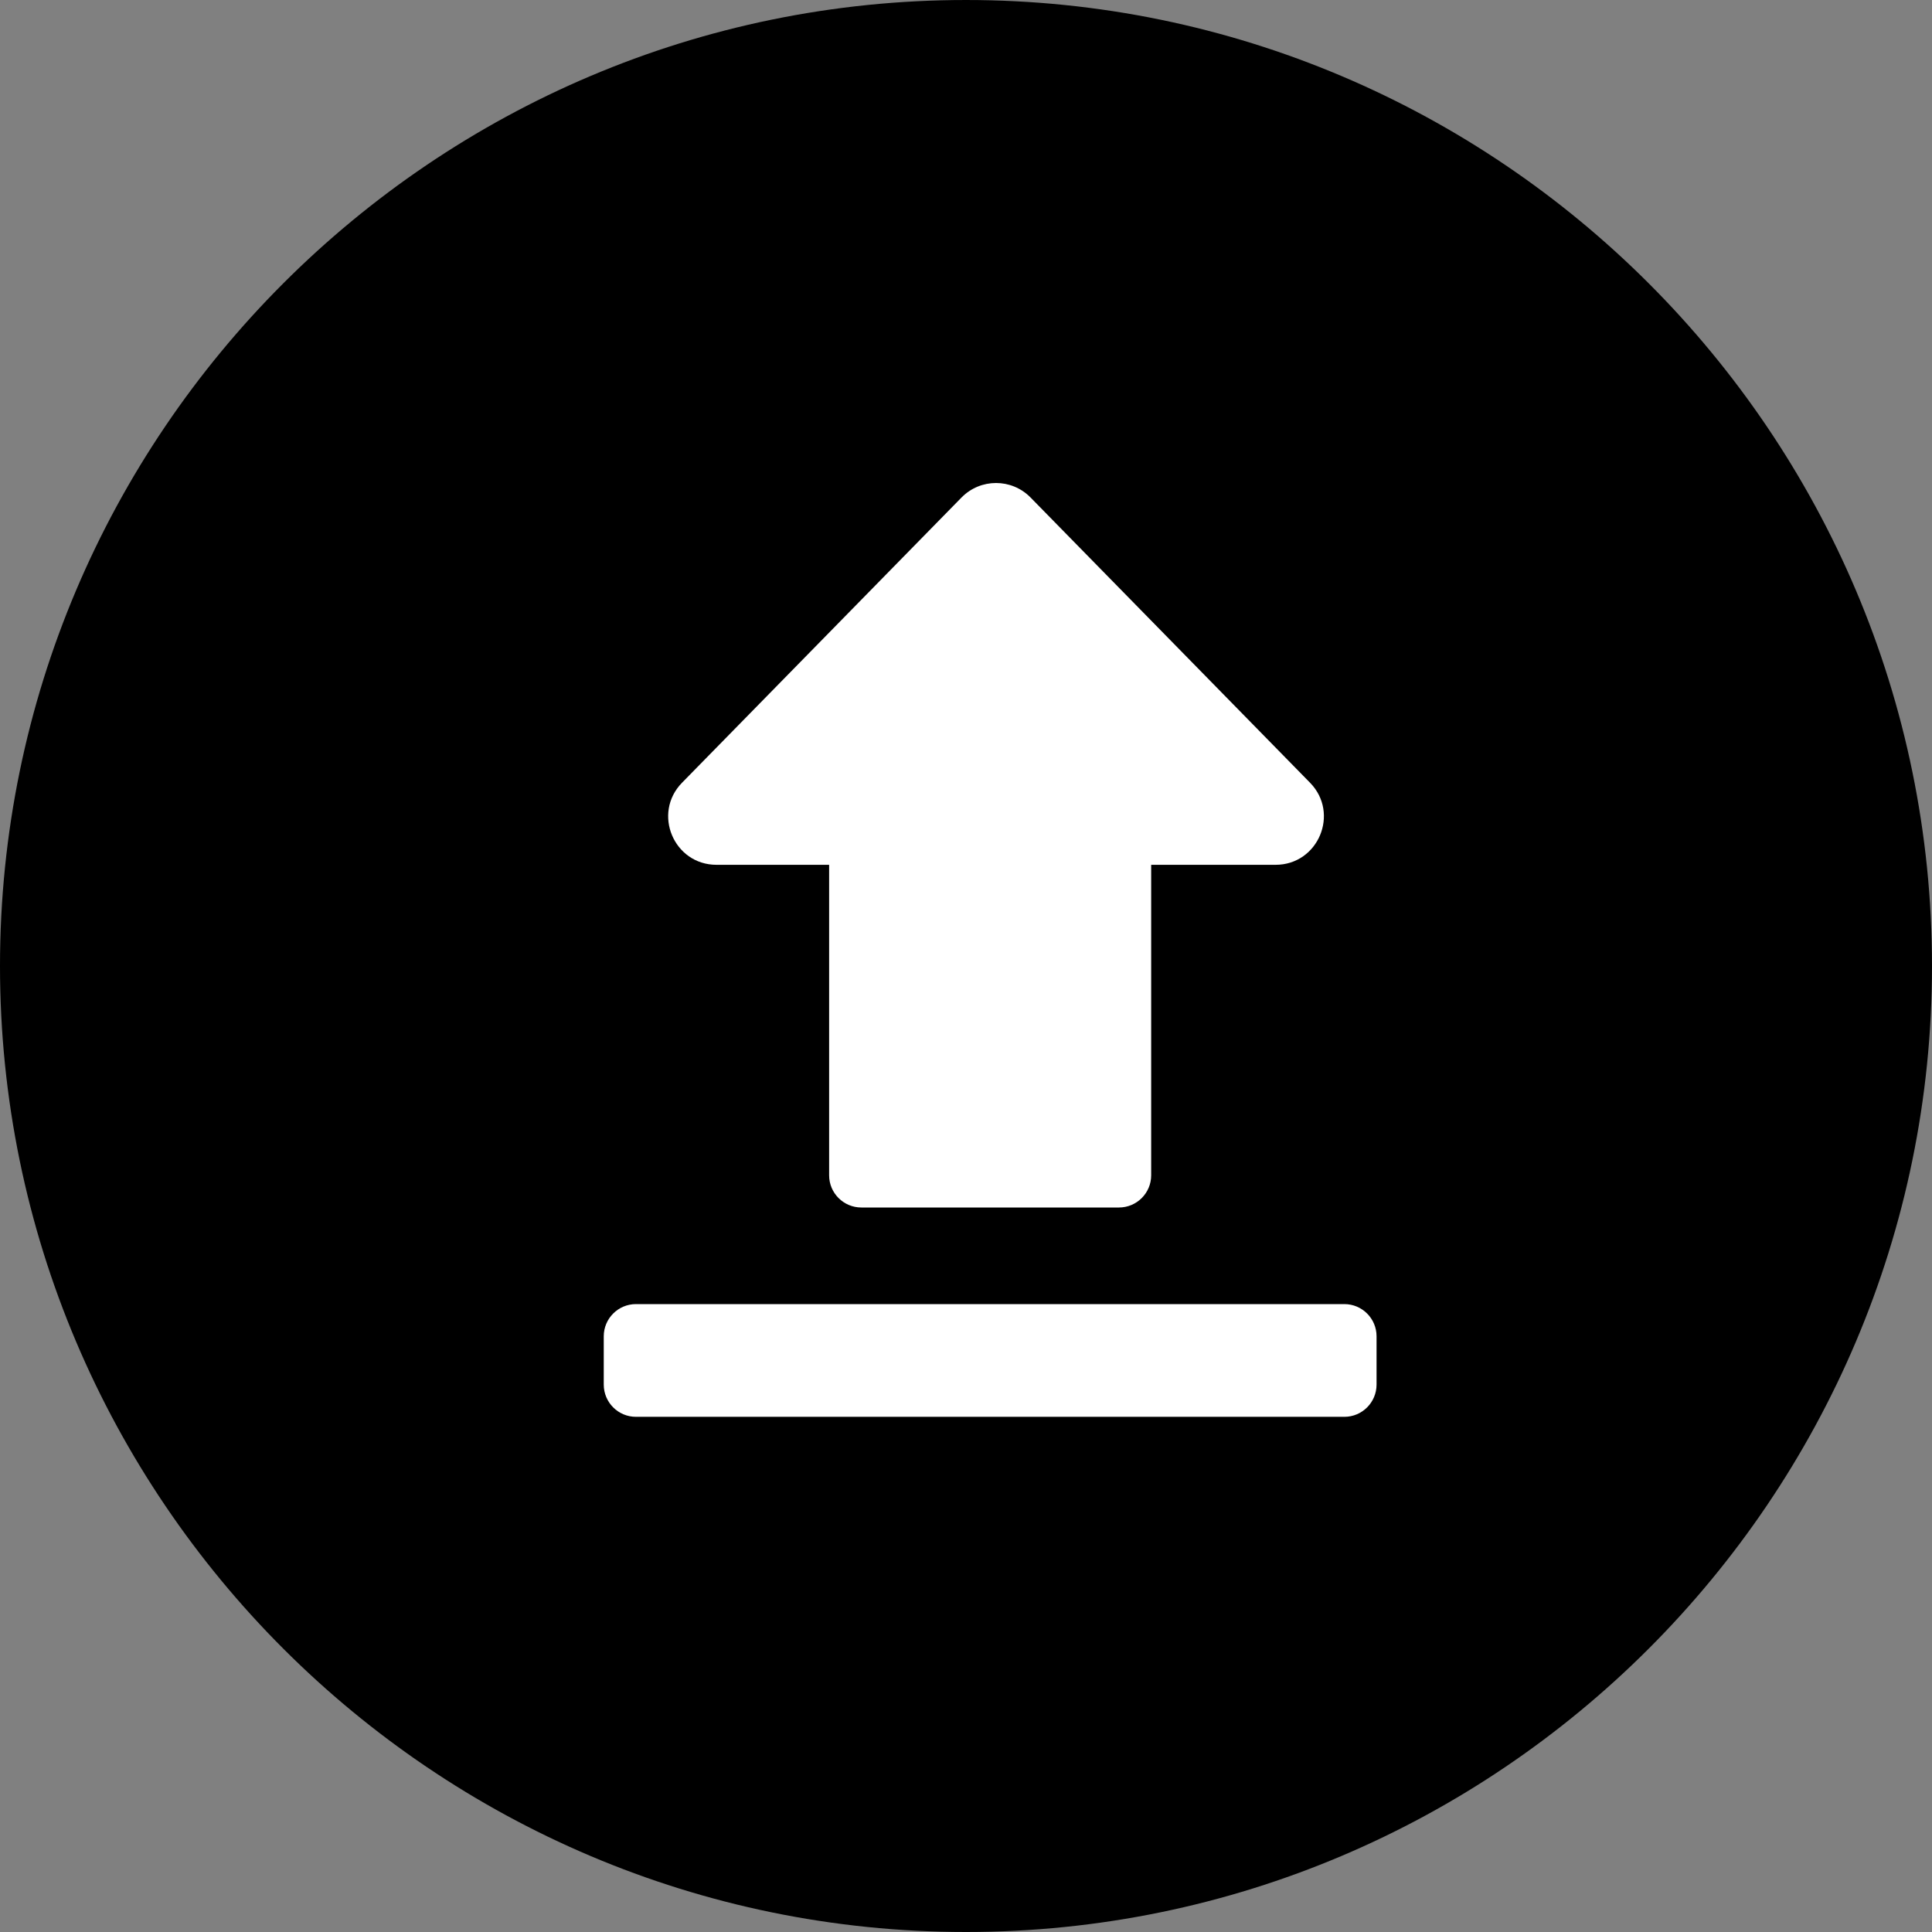 <svg width="32" height="32" viewBox="0 0 32 32" fill="none" xmlns="http://www.w3.org/2000/svg">
<rect x="0" y="0" width="32" height="32" fill="#808080" stroke="none"/>
<path d="M16 32C7.18 32 0 24.82 0 16C0 7.18 7.18 6.10352e-05 16 6.10352e-05C24.82 6.10352e-05 32 7.18 32 16C32 24.82 24.82 32 16 32Z" fill="black"/>
<path fill-rule="evenodd" clip-rule="evenodd" d="M11.868 14.324H13.733V19.467C13.733 19.761 13.972 20 14.267 20H18.533C18.828 20 19.067 19.761 19.067 19.467V14.324H21.127C21.835 14.324 22.194 13.47 21.698 12.964L17.069 8.24C16.755 7.92 16.24 7.92 15.926 8.24L11.297 12.964C10.801 13.47 11.159 14.324 11.868 14.324ZM10.533 21.6C10.239 21.6 10 21.839 10 22.133V22.933C10 23.228 10.239 23.467 10.533 23.467H22.267C22.561 23.467 22.8 23.228 22.8 22.933V22.133C22.8 21.839 22.561 21.6 22.267 21.6H10.533Z" fill="white"/>
</svg>

